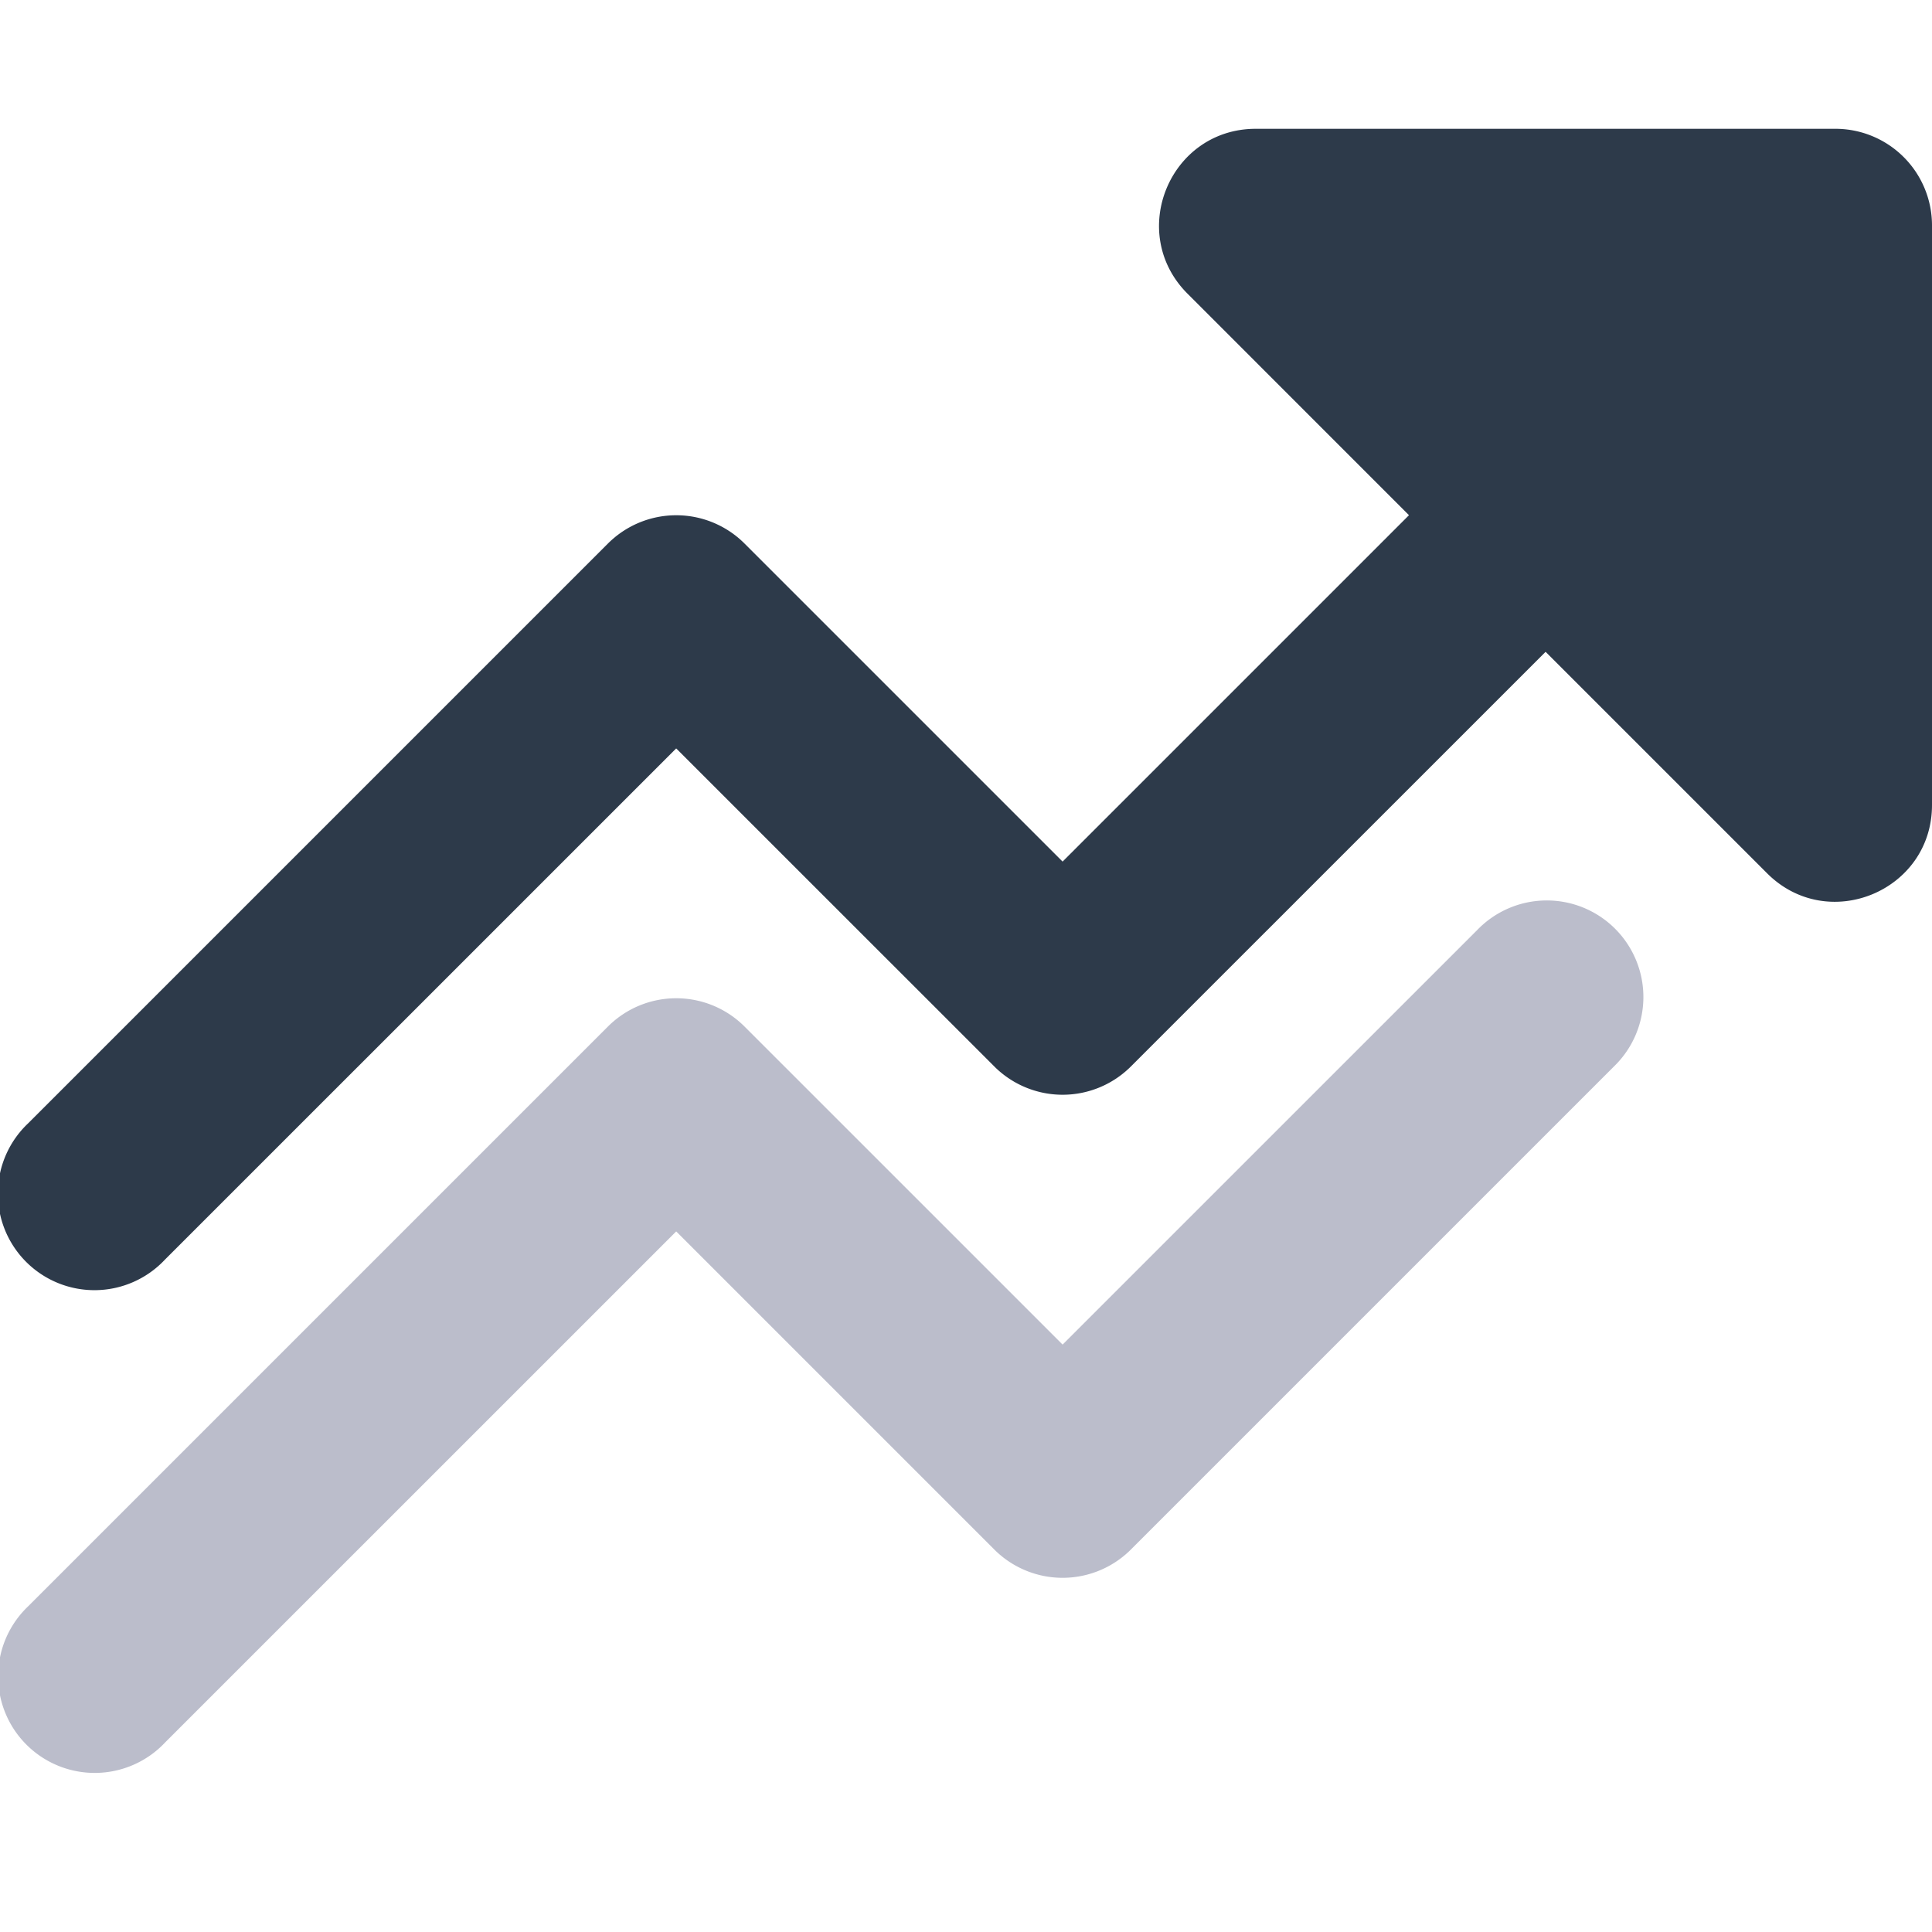 <svg xmlns="http://www.w3.org/2000/svg" width="60" viewBox="0 0 60 60"><g fill="none" fill-rule="evenodd"><path fill="#BBBDCB" d="M5.121 54.121A3 3 0 11.88 49.88l18-18a3 3 0 014.242 0L33 41.757 45.879 28.88a3 3 0 114.242 4.242l-15 15a3 3 0 01-4.242 0L21 38.243 5.121 54.12z"/><path fill="#2D3A4A" d="M43.757 16L36.88 9.121C34.989 7.231 36.327 4 39 4h18a3 3 0 013 3v18c0 2.673-3.231 4.011-5.121 2.121L48 20.243 35.121 33.12a3 3 0 01-4.242 0L21 23.243 5.121 39.12A3 3 0 11.88 34.88l18-18a3 3 0 014.242 0L33 26.757 43.757 16z"/></g></svg>
